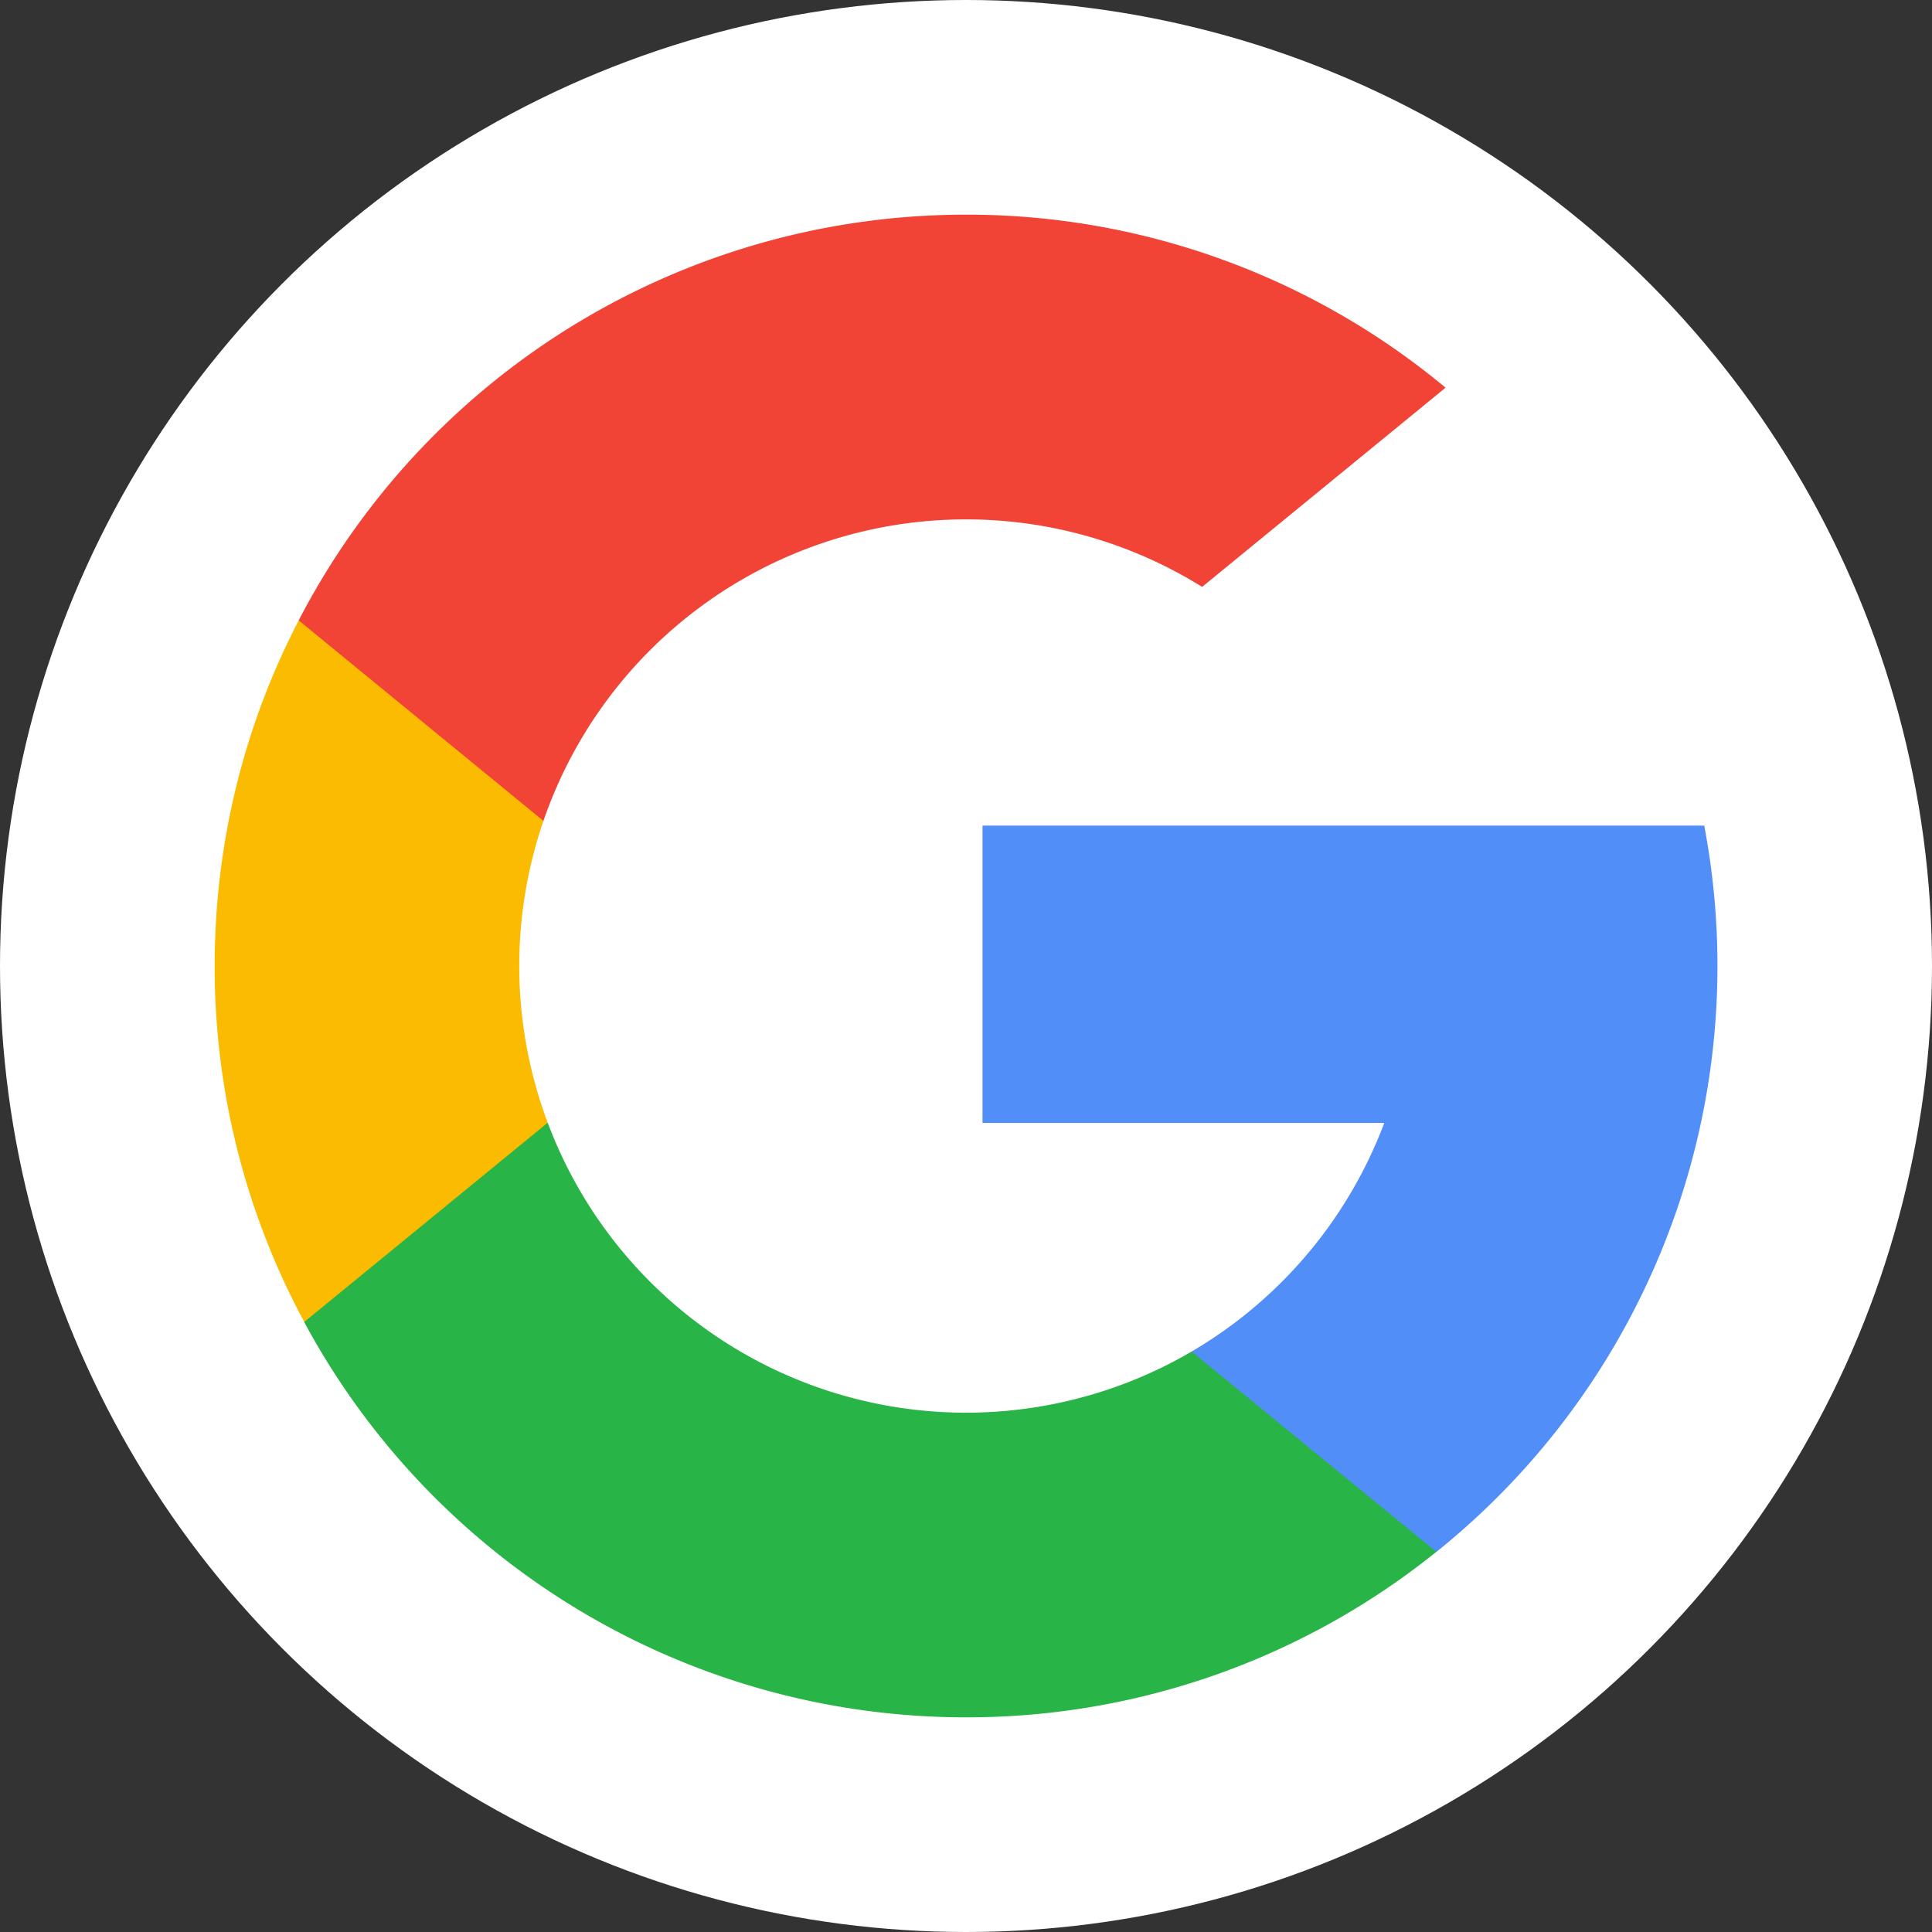 <svg xmlns="http://www.w3.org/2000/svg" width="18" height="18" viewBox="0 0 18 18">
    <rect x="0" y="0" width="18" height="18" fill="#333333" stroke="none"/>
    <g fill="none" fill-rule="evenodd">
        <circle cx="9" cy="9" r="9" fill="#FFF"/>
        <g fill-rule="nonzero">
            <path fill="#FBBB00" d="M5.103 10.46l-.488 1.82-1.78.037A6.969 6.969 0 0 1 2 9c0-1.16.282-2.255.783-3.22l1.586.291.694 1.577a4.161 4.161 0 0 0 .04 2.812z"/>
            <path fill="#518EF8" d="M15.878 7.692a7.008 7.008 0 0 1-.031 2.77 6.998 6.998 0 0 1-2.465 3.997l-1.997-.102-.283-1.765a4.172 4.172 0 0 0 1.795-2.13H9.154v-2.77h6.724z"/>
            <path fill="#28B446" d="M13.382 14.458A6.97 6.97 0 0 1 9 16a6.999 6.999 0 0 1-6.166-3.683l2.269-1.857a4.162 4.162 0 0 0 5.999 2.132l2.28 1.866z"/>
            <path fill="#F14336" d="M13.468 3.612L11.2 5.468a4.163 4.163 0 0 0-6.137 2.18L2.783 5.78A6.999 6.999 0 0 1 9 2a6.97 6.97 0 0 1 4.468 1.612z"/>
        </g>
    </g>
</svg>
